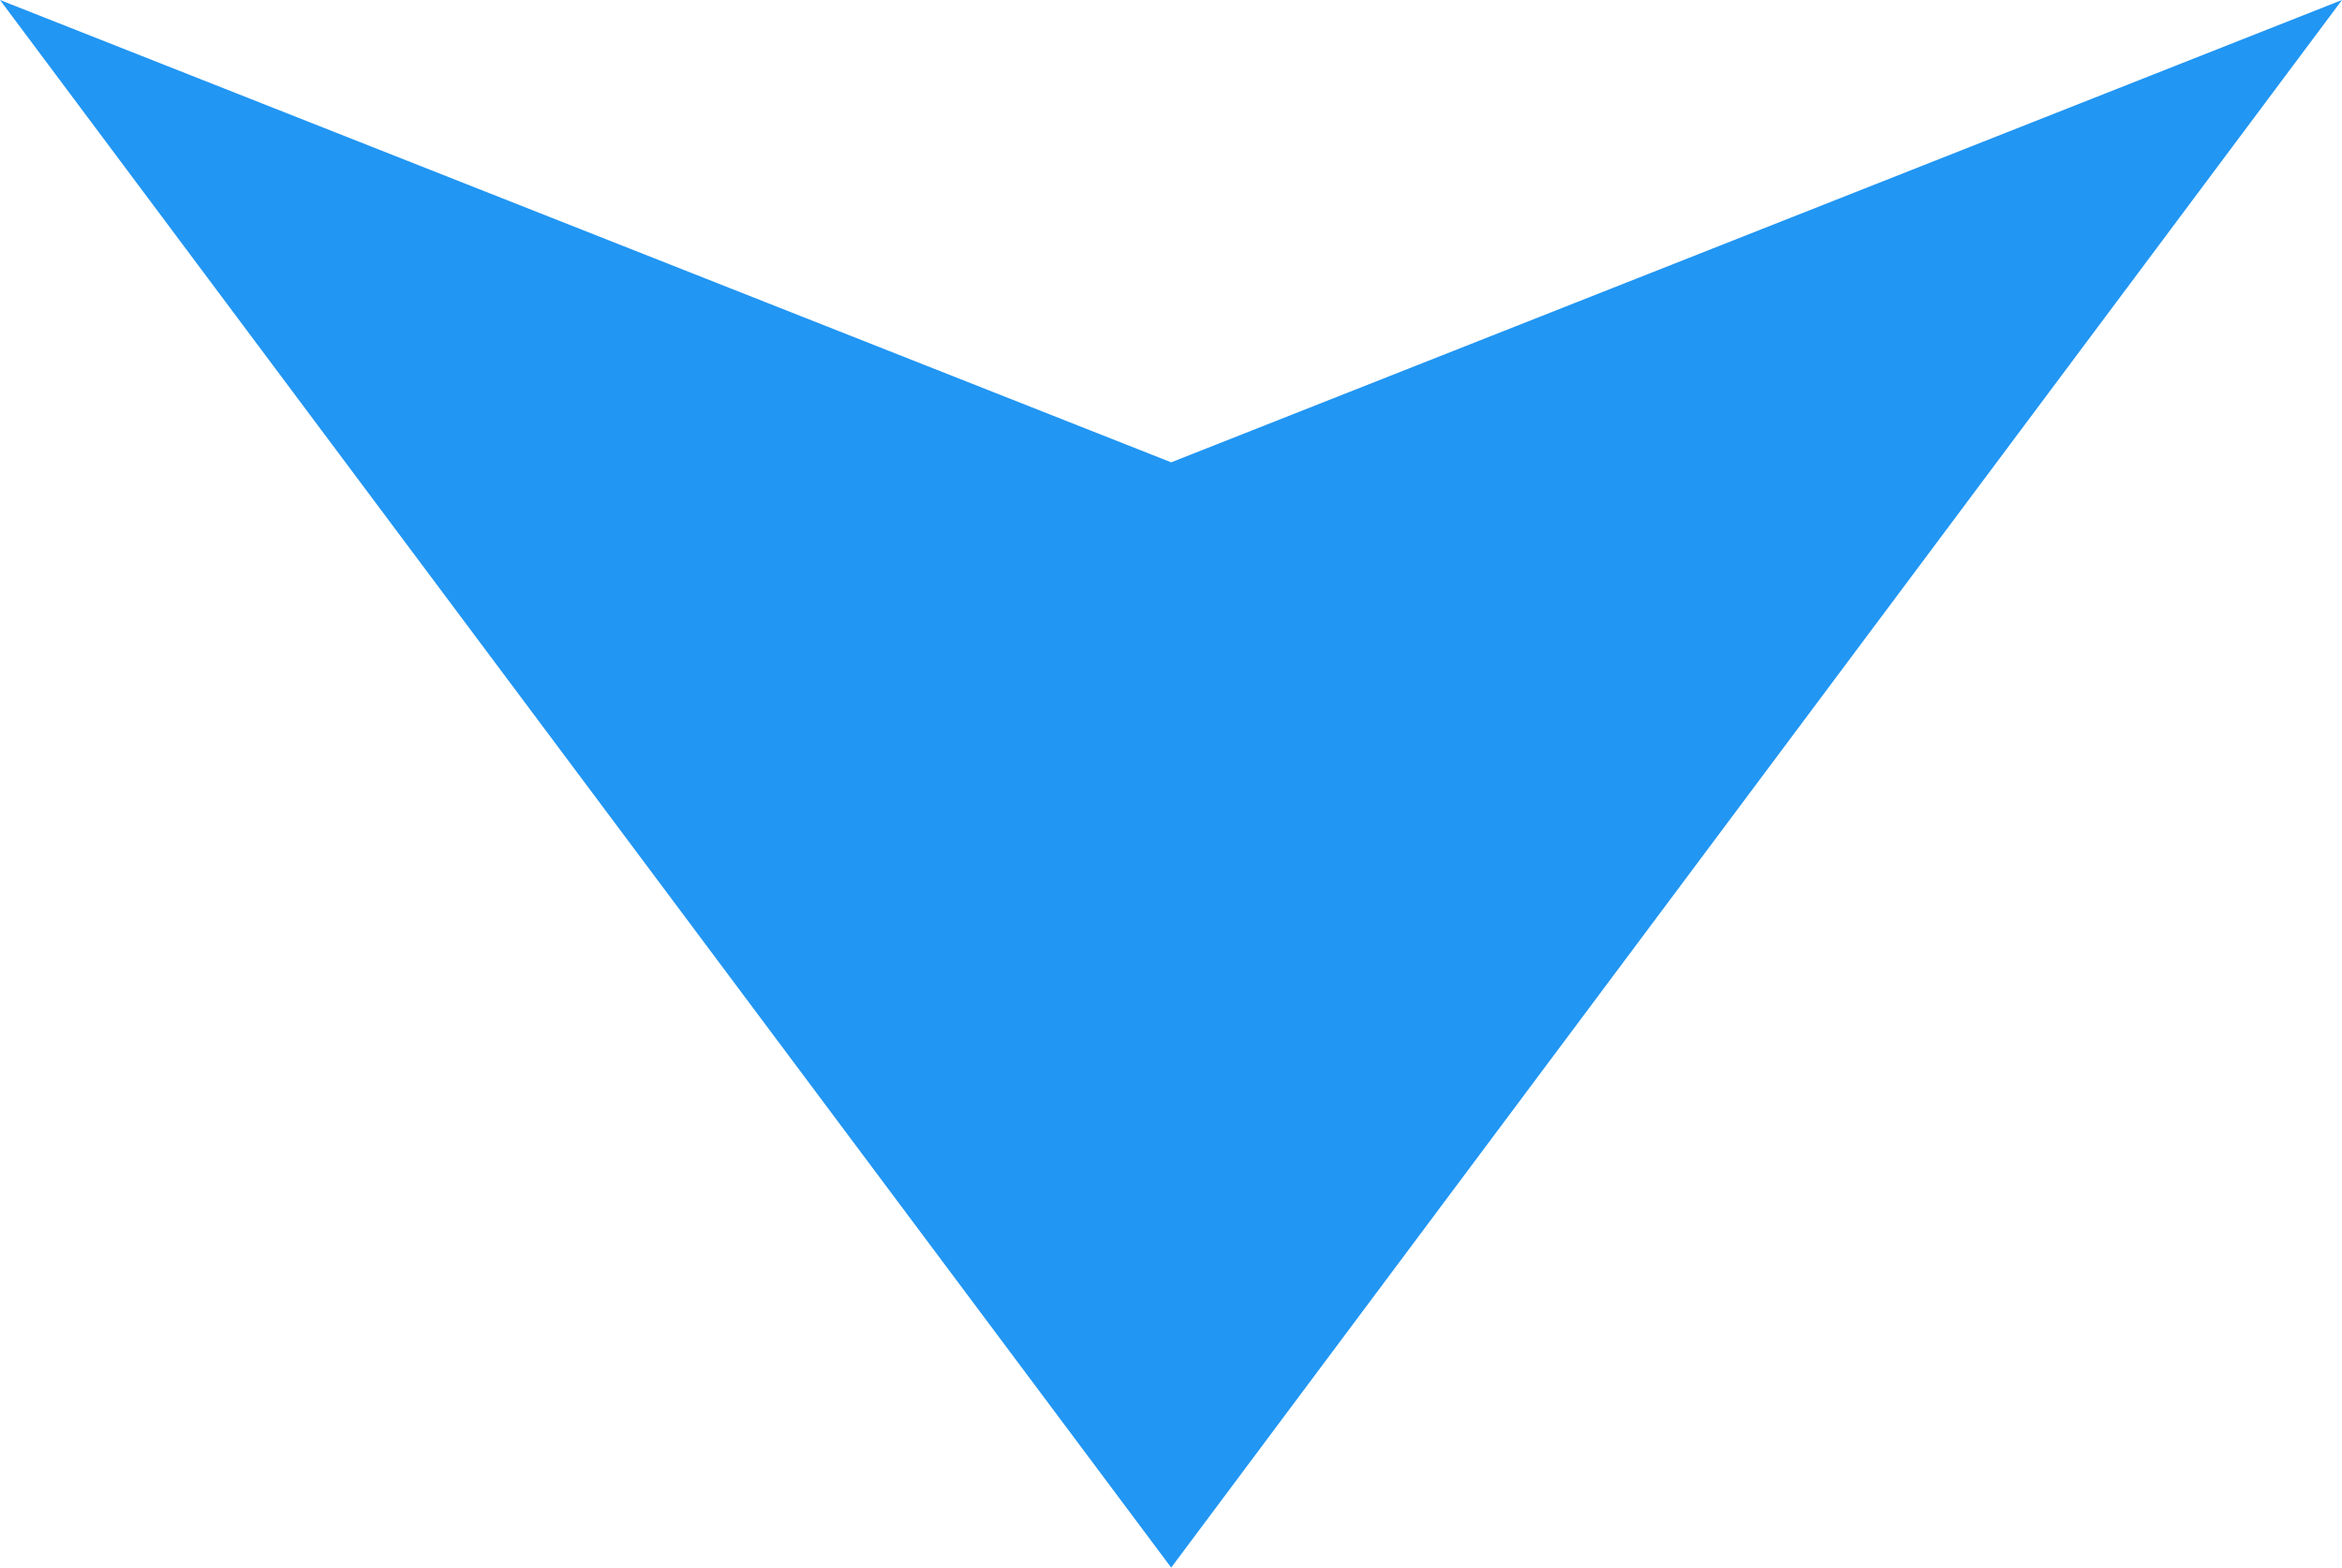 <?xml version="1.0" encoding="UTF-8" standalone="no"?>
<svg
   xmlns:dc="http://purl.org/dc/elements/1.1/"
   xmlns:cc="http://creativecommons.org/ns#"
   xmlns:rdf="http://www.w3.org/1999/02/22-rdf-syntax-ns#"
   xmlns:svg="http://www.w3.org/2000/svg"
   xmlns="http://www.w3.org/2000/svg"
   width="149.382mm"
   height="100mm"
   viewBox="0 0 149.382 100"
   version="1.1"
   id="svg7949">
  <defs
     id="defs7943" />
  <path
     id="path7923"
     d="M 149.382,0 74.703,29.493 0,0 74.703,100 Z"
     style="fill:#2196F3;fill-opacity:1;fill-rule:evenodd;stroke:none;stroke-width:19.893px;stroke-linecap:butt;stroke-linejoin:miter;stroke-opacity:1" />
</svg>
